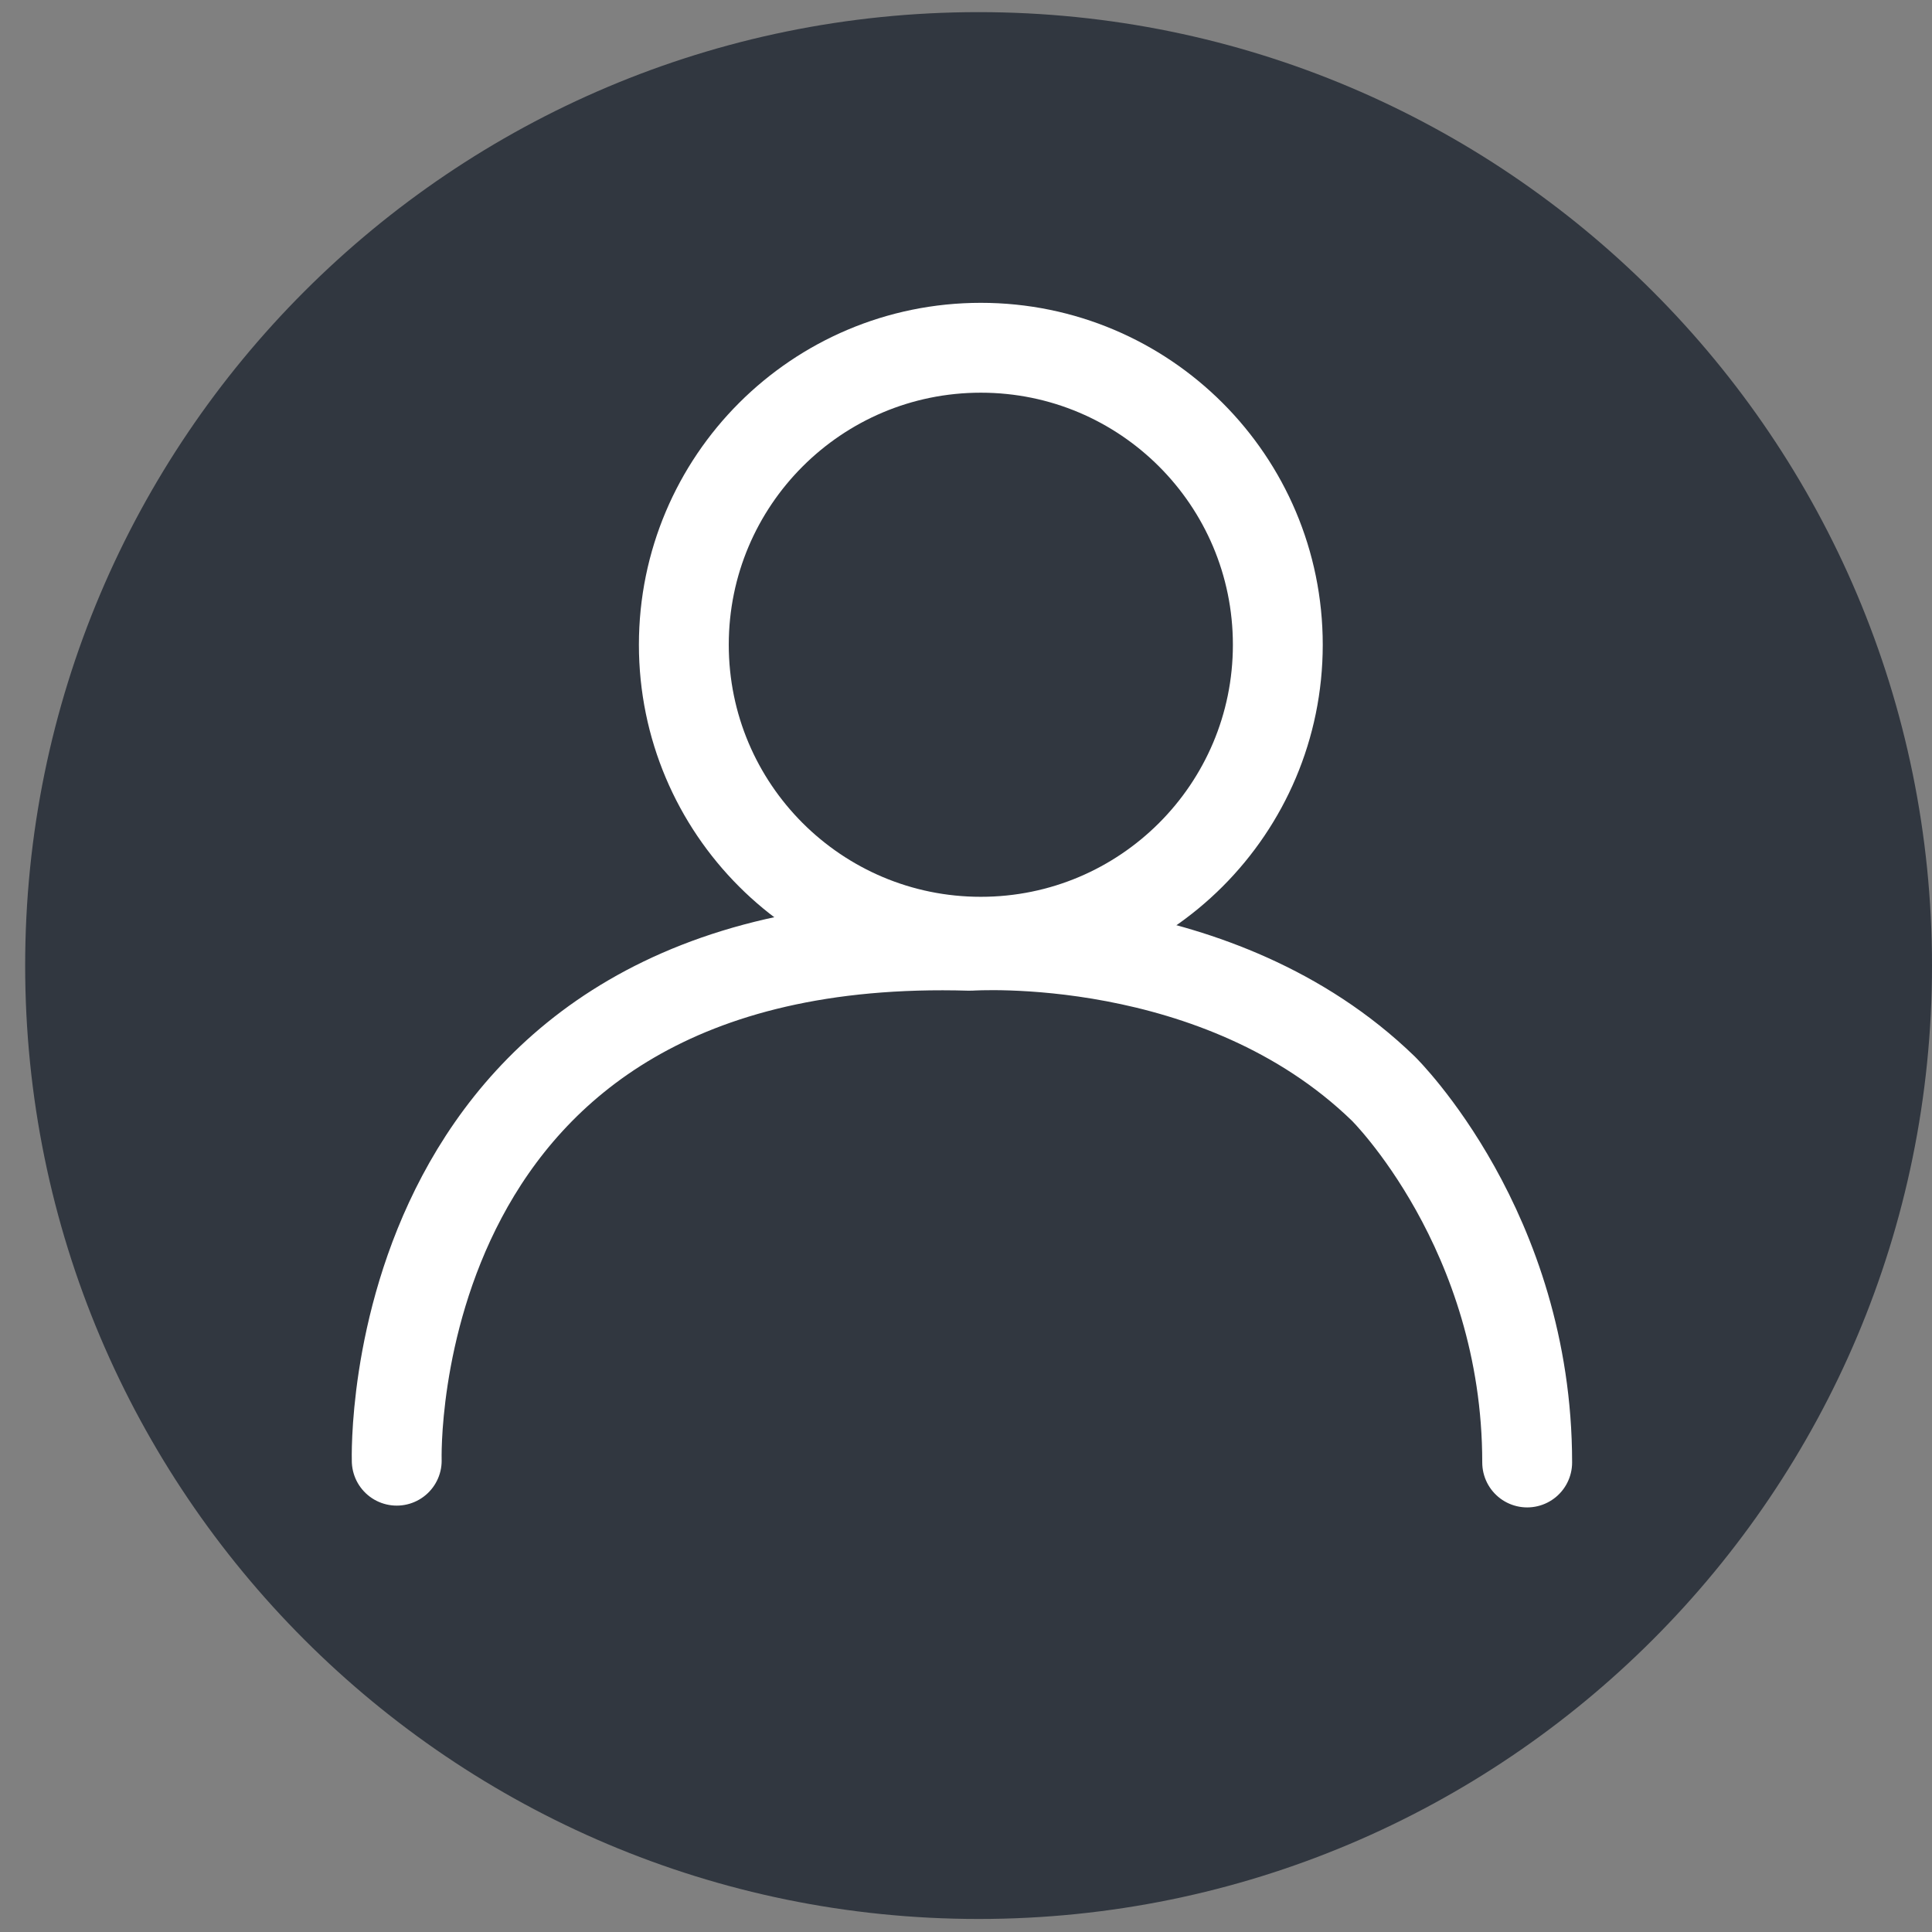<svg width="43" height="43" viewBox="0 0 43 43" fill="none" xmlns="http://www.w3.org/2000/svg">
<rect x="0" y="0" width="43" height="43" fill="#808080" stroke="none"/>
<path d="M21.78 42.71C33.499 42.71 43 33.209 43 21.49C43 9.771 33.499 0.27 21.78 0.27C10.06 0.27 0.56 9.771 0.56 21.49C0.56 33.209 10.06 42.71 21.78 42.71Z" fill="#313740"/>
<path d="M21.83 20.96C25.481 20.96 28.44 18.001 28.44 14.35C28.44 10.699 25.481 7.74 21.83 7.74C18.179 7.74 15.22 10.699 15.22 14.35C15.22 18.001 18.179 20.96 21.83 20.96Z" stroke="white" stroke-width="2" stroke-miterlimit="10" stroke-linecap="round" stroke-linejoin="round"/>
<path d="M8.83 32.51C8.83 32.51 8.45 20.66 21.59 21.05C21.59 21.05 27.11 20.66 30.79 24.23C30.79 24.23 33.99 27.38 33.99 32.55" stroke="white" stroke-width="2" stroke-miterlimit="10" stroke-linecap="round" stroke-linejoin="round"/>
</svg>
